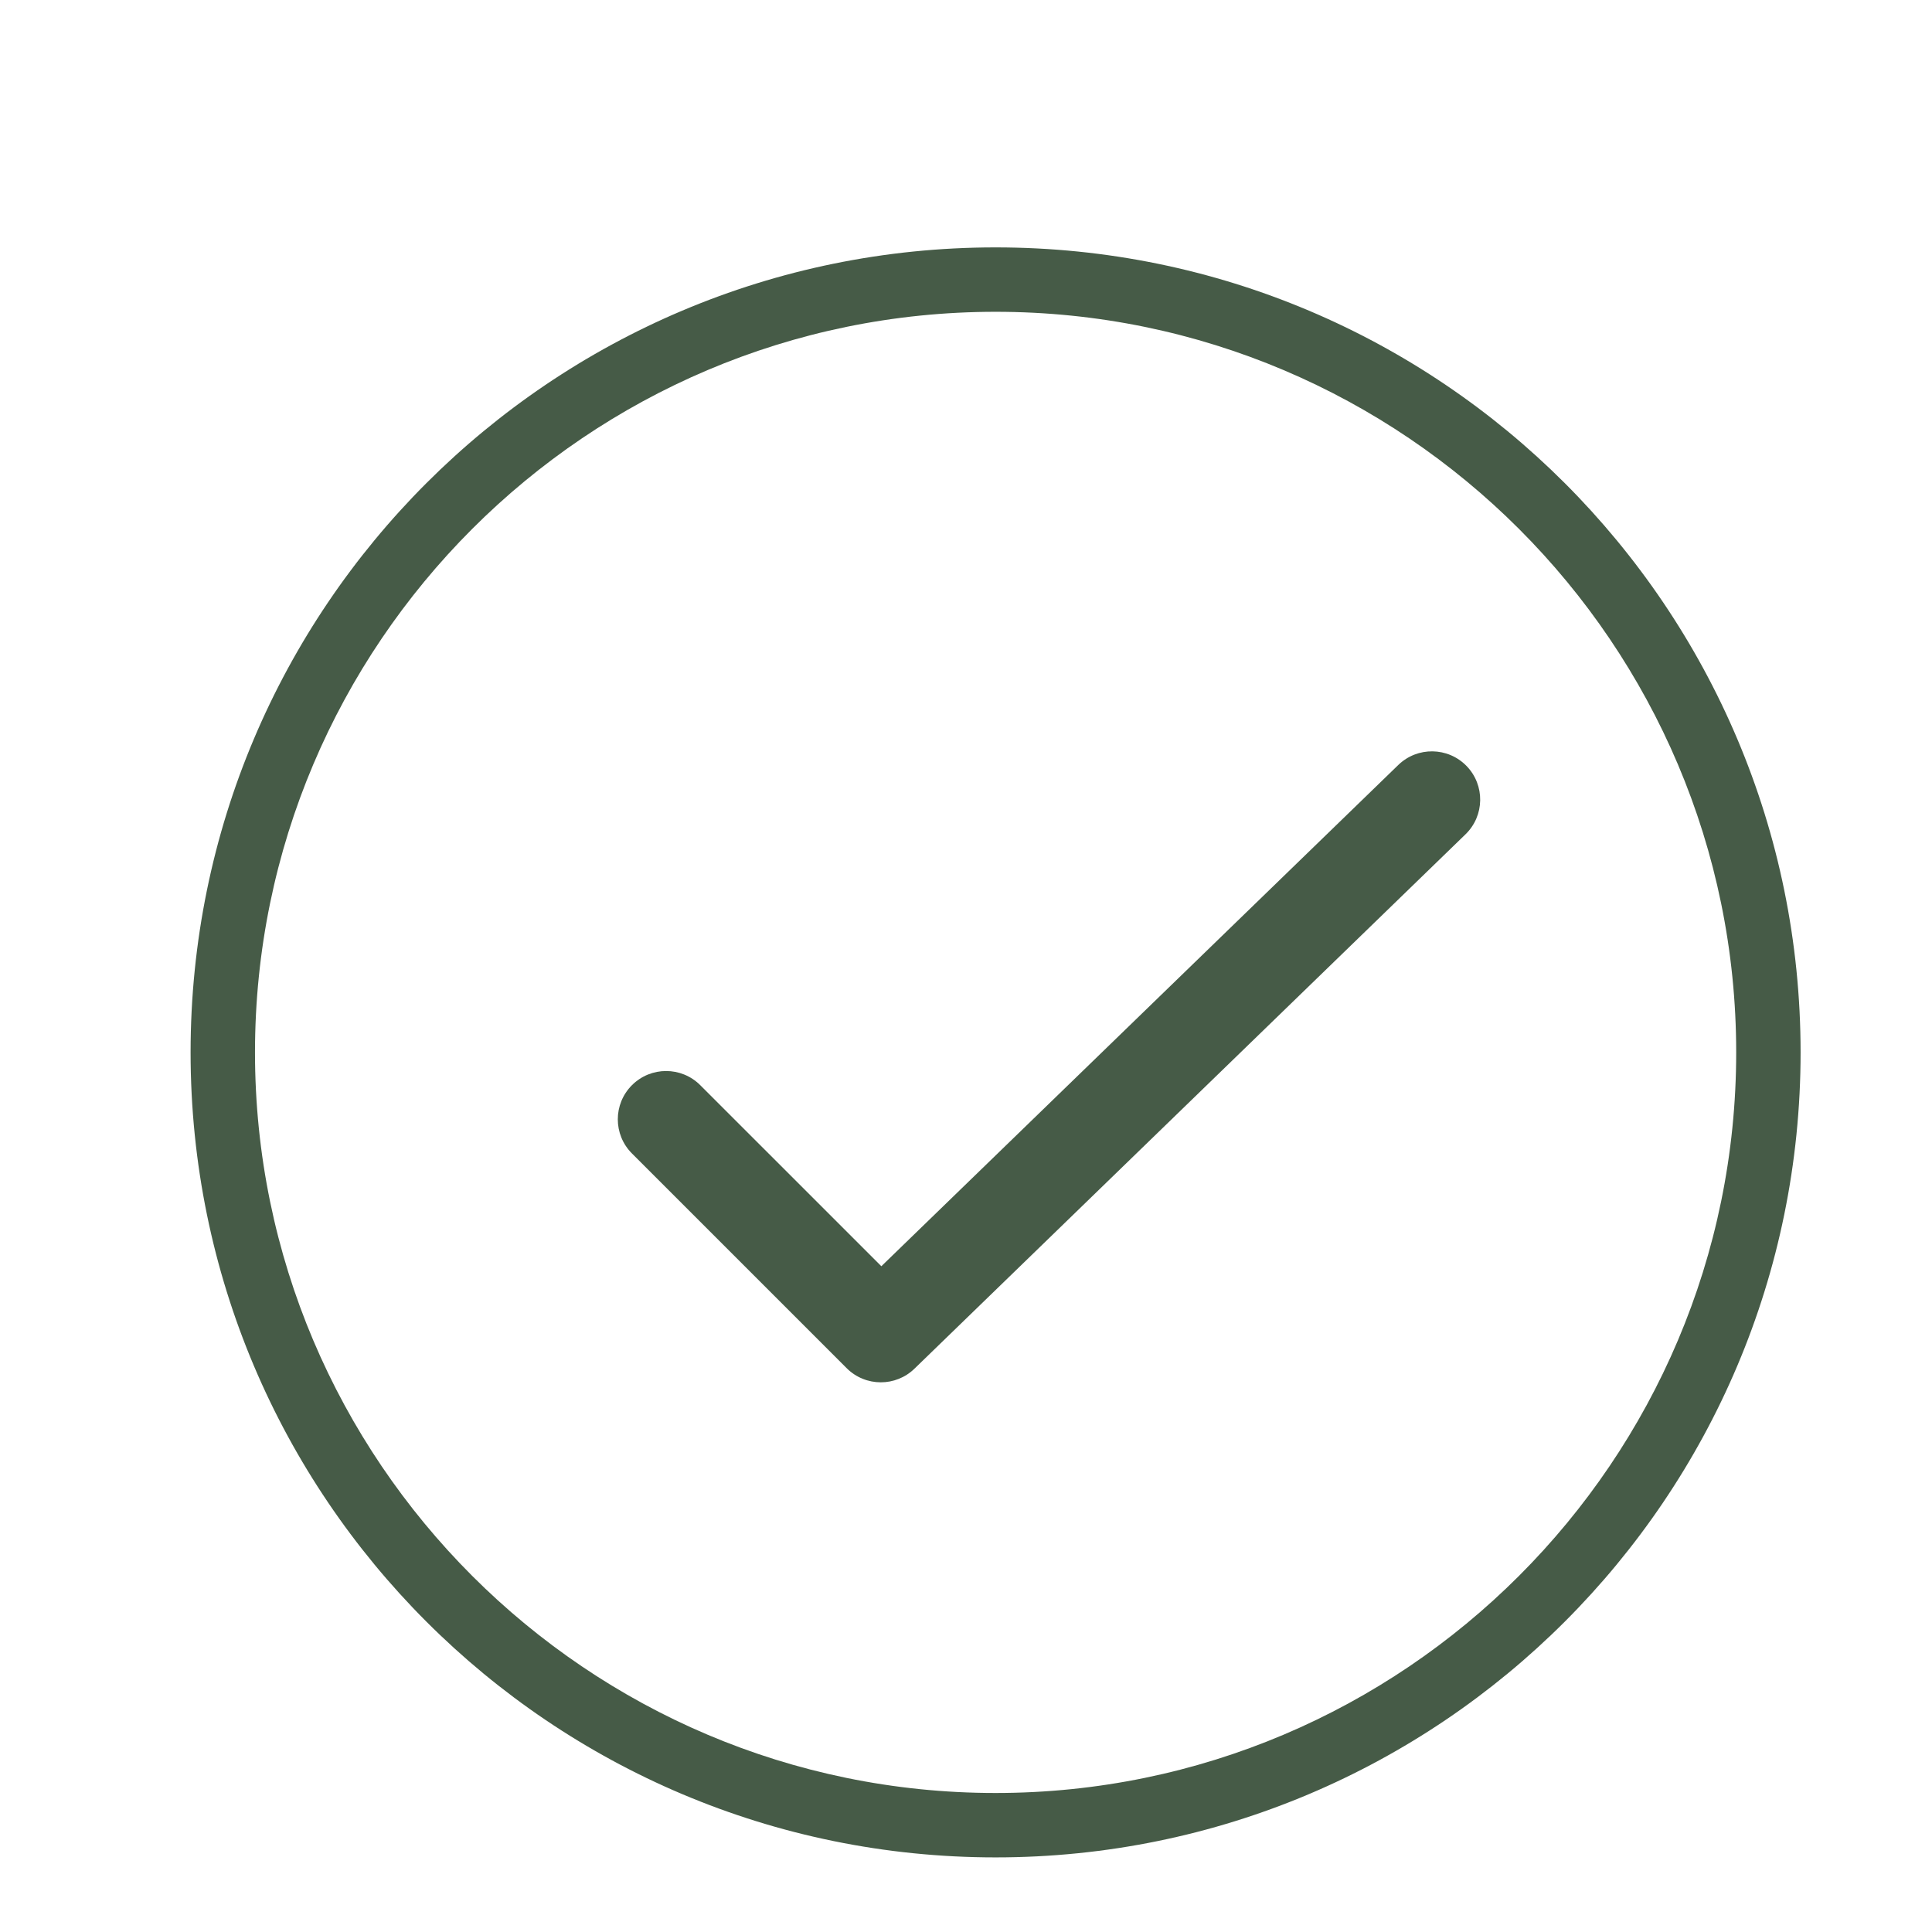 <?xml version="1.0" encoding="utf-8"?>
<!-- Generator: Adobe Illustrator 16.0.0, SVG Export Plug-In . SVG Version: 6.00 Build 0)  -->
<!DOCTYPE svg PUBLIC "-//W3C//DTD SVG 1.0//EN" "http://www.w3.org/TR/2001/REC-SVG-20010904/DTD/svg10.dtd">
<svg version="1.0" id="Layer_1" xmlns="http://www.w3.org/2000/svg" xmlns:xlink="http://www.w3.org/1999/xlink" x="0px" y="0px"
	 width="60px" height="60px" viewBox="0 0 60 60" enable-background="new 0 0 60 60" xml:space="preserve">
<g>
	<path fill="#465B47" d="M30.919,7.683c-13.807,0-25,11.192-25,25s11.193,25,25,25s25-11.192,25-25S44.726,7.683,30.919,7.683z
		 M30.919,55.683c-12.683,0-23-10.318-23-23s10.317-23,23-23s23,10.318,23,23S43.602,55.683,30.919,55.683z"/>
	<path fill="#465B47" d="M43.425,23.757L27.371,39.324l-5.624-5.623c-0.586-0.586-1.535-0.586-2.121,0s-0.586,1.535,0,2.121
		l6.668,6.668c0.293,0.293,0.677,0.439,1.061,0.439c0.376,0,0.753-0.141,1.044-0.423l17.114-16.596
		c0.595-0.577,0.609-1.526,0.033-2.121C44.967,23.194,44.019,23.181,43.425,23.757z"/>
</g>
</svg>

